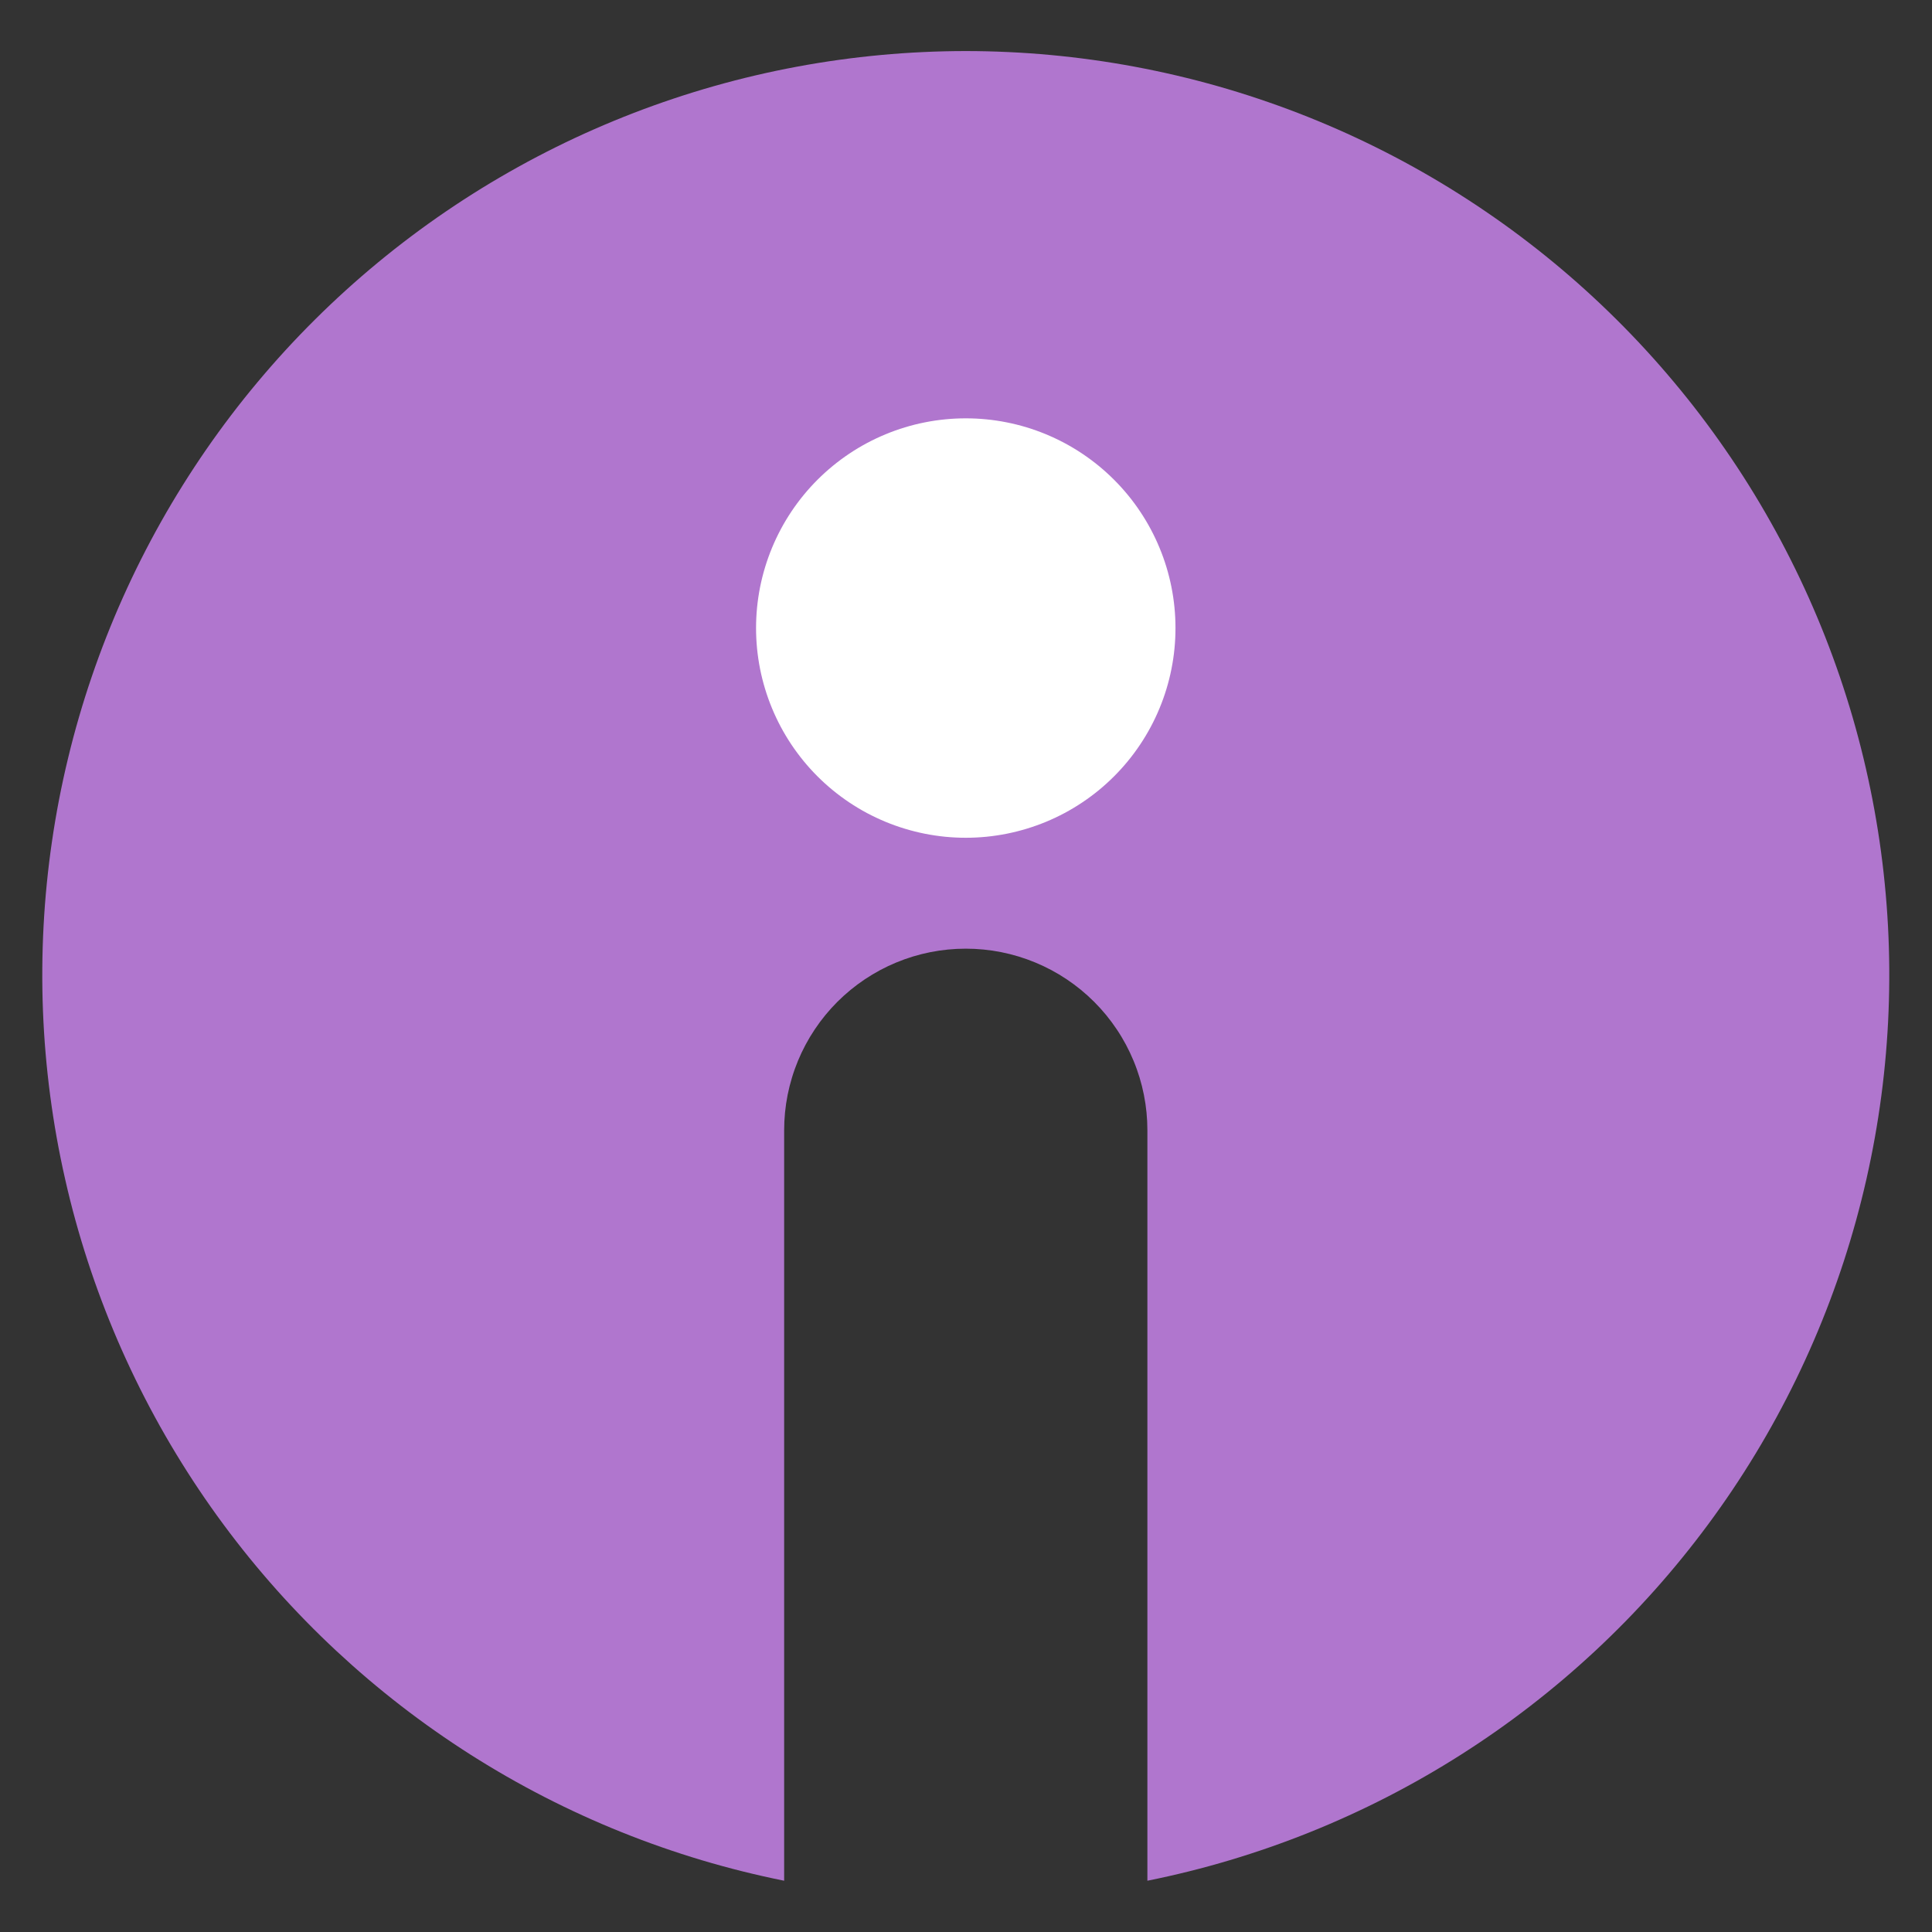 <svg xmlns="http://www.w3.org/2000/svg" xmlns:xlink="http://www.w3.org/1999/xlink" width="500" zoomAndPan="magnify" viewBox="0 0 375 375" height="500" preserveAspectRatio="xMidYMid meet" version="1.2"><rect x="0" y="0" width="375" height="375" fill="#333333" stroke="none"/><defs><clipPath id="dadfd06623"><path d="M 8 9.887 L 367 9.887 L 367 365.387 L 8 365.387 Z M 8 9.887 "/></clipPath></defs><g id="84ff700aa4"><g clip-rule="nonzero" clip-path="url(#dadfd06623)"><path style=" stroke:none;fill-rule:nonzero;fill:#b076ce;fill-opacity:1;" d="M 187.457 9.91 C 184.707 9.91 181.961 9.977 179.215 10.105 C 176.469 10.23 173.727 10.422 170.988 10.676 C 168.25 10.93 165.52 11.246 162.797 11.625 C 160.074 12.004 157.363 12.445 154.66 12.949 C 151.957 13.453 149.266 14.02 146.59 14.645 C 143.914 15.273 141.254 15.961 138.609 16.711 C 135.965 17.461 133.34 18.273 130.73 19.145 C 128.121 20.016 125.535 20.945 122.973 21.934 C 120.406 22.926 117.867 23.973 115.352 25.078 C 112.832 26.184 110.344 27.348 107.879 28.57 C 105.418 29.793 102.984 31.066 100.578 32.402 C 98.176 33.734 95.805 35.121 93.461 36.562 C 91.121 38.008 88.816 39.5 86.543 41.051 C 84.273 42.598 82.039 44.195 79.84 45.848 C 77.641 47.5 75.48 49.199 73.363 50.949 C 71.242 52.699 69.164 54.496 67.125 56.344 C 65.09 58.191 63.094 60.082 61.145 62.02 C 59.195 63.957 57.289 65.938 55.43 67.961 C 53.57 69.988 51.762 72.055 49.996 74.164 C 48.23 76.27 46.516 78.418 44.852 80.605 C 43.188 82.793 41.57 85.02 40.008 87.281 C 38.445 89.543 36.938 91.836 35.48 94.168 C 34.02 96.5 32.617 98.863 31.27 101.258 C 29.922 103.652 28.629 106.078 27.391 108.535 C 26.152 110.988 24.973 113.473 23.852 115.98 C 22.727 118.488 21.664 121.023 20.656 123.582 C 19.648 126.141 18.703 128.719 17.816 131.32 C 16.926 133.922 16.098 136.543 15.332 139.184 C 14.562 141.824 13.859 144.48 13.215 147.152 C 12.566 149.824 11.984 152.512 11.461 155.211 C 10.941 157.91 10.48 160.617 10.086 163.34 C 9.688 166.059 9.355 168.785 9.082 171.523 C 8.809 174.258 8.602 177 8.457 179.742 C 8.312 182.488 8.23 185.238 8.211 187.984 C 8.191 190.734 8.234 193.484 8.34 196.23 C 8.449 198.977 8.617 201.719 8.852 204.457 C 9.086 207.199 9.383 209.93 9.742 212.656 C 10.102 215.383 10.52 218.098 11.004 220.805 C 11.488 223.508 12.035 226.203 12.645 228.883 C 13.25 231.566 13.918 234.23 14.648 236.883 C 15.379 239.531 16.172 242.164 17.023 244.777 C 17.875 247.391 18.785 249.984 19.758 252.555 C 20.727 255.129 21.758 257.676 22.844 260.203 C 23.934 262.727 25.078 265.223 26.281 267.695 C 27.484 270.168 28.742 272.613 30.059 275.027 C 31.371 277.441 32.742 279.824 34.168 282.172 C 35.594 284.523 37.07 286.84 38.602 289.125 C 40.133 291.406 41.715 293.656 43.352 295.863 C 44.984 298.074 46.668 300.246 48.402 302.379 C 50.137 304.512 51.922 306.605 53.75 308.656 C 55.582 310.707 57.461 312.715 59.383 314.68 C 61.305 316.645 63.273 318.562 65.285 320.438 C 67.297 322.309 69.348 324.137 71.445 325.918 C 73.539 327.695 75.676 329.426 77.848 331.109 C 80.023 332.789 82.238 334.422 84.488 336 C 86.738 337.578 89.02 339.105 91.34 340.582 C 93.66 342.055 96.016 343.477 98.398 344.844 C 100.785 346.211 103.199 347.52 105.648 348.777 C 108.094 350.031 110.566 351.23 113.066 352.371 C 115.566 353.512 118.094 354.598 120.645 355.621 C 123.195 356.648 125.77 357.613 128.363 358.52 C 130.957 359.426 133.574 360.273 136.207 361.062 C 138.84 361.848 141.492 362.574 144.16 363.238 C 146.828 363.902 149.508 364.508 152.203 365.047 L 152.203 219.387 C 152.203 218.234 152.262 217.082 152.371 215.934 C 152.484 214.785 152.656 213.645 152.879 212.512 C 153.105 211.379 153.387 210.262 153.723 209.156 C 154.055 208.051 154.445 206.965 154.887 205.898 C 155.328 204.832 155.82 203.789 156.367 202.77 C 156.91 201.754 157.504 200.762 158.145 199.805 C 158.785 198.844 159.473 197.918 160.207 197.023 C 160.938 196.133 161.711 195.277 162.527 194.461 C 163.344 193.645 164.199 192.871 165.094 192.137 C 165.984 191.406 166.91 190.719 167.871 190.078 C 168.832 189.434 169.82 188.844 170.84 188.297 C 171.855 187.754 172.898 187.262 173.965 186.82 C 175.031 186.379 176.117 185.988 177.223 185.652 C 178.328 185.32 179.445 185.039 180.578 184.812 C 181.711 184.586 182.852 184.418 184 184.305 C 185.148 184.191 186.301 184.137 187.457 184.137 C 188.609 184.137 189.762 184.191 190.91 184.305 C 192.059 184.418 193.199 184.586 194.332 184.812 C 195.465 185.039 196.586 185.32 197.688 185.652 C 198.793 185.988 199.879 186.379 200.945 186.82 C 202.012 187.262 203.055 187.754 204.074 188.297 C 205.094 188.844 206.082 189.434 207.043 190.078 C 208 190.719 208.926 191.406 209.82 192.137 C 210.711 192.871 211.566 193.645 212.383 194.461 C 213.199 195.277 213.973 196.133 214.707 197.023 C 215.438 197.918 216.125 198.844 216.766 199.805 C 217.41 200.762 218 201.754 218.547 202.77 C 219.09 203.789 219.582 204.832 220.023 205.898 C 220.469 206.965 220.855 208.051 221.191 209.156 C 221.527 210.262 221.805 211.379 222.031 212.512 C 222.258 213.645 222.426 214.785 222.539 215.934 C 222.652 217.082 222.707 218.234 222.707 219.387 L 222.707 365.047 C 225.402 364.508 228.086 363.902 230.754 363.238 C 233.422 362.574 236.07 361.848 238.703 361.062 C 241.34 360.273 243.953 359.426 246.547 358.52 C 249.145 357.613 251.719 356.648 254.27 355.621 C 256.816 354.598 259.344 353.512 261.844 352.371 C 264.348 351.23 266.82 350.031 269.266 348.777 C 271.711 347.52 274.125 346.211 276.512 344.844 C 278.898 343.477 281.25 342.055 283.57 340.582 C 285.891 339.105 288.176 337.578 290.426 336 C 292.676 334.422 294.887 332.789 297.062 331.109 C 299.238 329.426 301.371 327.695 303.469 325.918 C 305.562 324.137 307.617 322.309 309.629 320.438 C 311.641 318.562 313.605 316.645 315.531 314.68 C 317.453 312.715 319.328 310.707 321.16 308.656 C 322.992 306.605 324.773 304.512 326.508 302.379 C 328.242 300.246 329.926 298.074 331.562 295.863 C 333.195 293.656 334.781 291.406 336.312 289.125 C 337.844 286.84 339.32 284.523 340.746 282.172 C 342.168 279.824 343.539 277.441 344.855 275.027 C 346.168 272.613 347.43 270.168 348.633 267.695 C 349.836 265.223 350.98 262.727 352.066 260.203 C 353.156 257.676 354.184 255.129 355.156 252.555 C 356.125 249.984 357.039 247.391 357.891 244.777 C 358.742 242.164 359.531 239.531 360.262 236.883 C 360.992 234.23 361.66 231.566 362.27 228.883 C 362.875 226.203 363.422 223.508 363.906 220.805 C 364.391 218.098 364.812 215.383 365.172 212.656 C 365.531 209.93 365.828 207.199 366.059 204.457 C 366.293 201.719 366.465 198.977 366.57 196.23 C 366.676 193.48 366.723 190.734 366.703 187.984 C 366.684 185.234 366.602 182.488 366.457 179.742 C 366.309 177 366.102 174.258 365.828 171.523 C 365.559 168.785 365.223 166.059 364.828 163.34 C 364.43 160.617 363.969 157.91 363.449 155.211 C 362.926 152.512 362.344 149.824 361.699 147.152 C 361.055 144.48 360.348 141.824 359.582 139.184 C 358.812 136.543 357.984 133.922 357.098 131.32 C 356.211 128.719 355.262 126.141 354.258 123.582 C 353.25 121.023 352.184 118.488 351.062 115.98 C 349.938 113.473 348.758 110.988 347.52 108.535 C 346.285 106.078 344.992 103.652 343.641 101.258 C 342.293 98.863 340.891 96.5 339.434 94.168 C 337.977 91.836 336.465 89.543 334.902 87.281 C 333.34 85.02 331.727 82.793 330.059 80.605 C 328.395 78.418 326.68 76.27 324.914 74.164 C 323.152 72.055 321.34 69.988 319.48 67.961 C 317.621 65.938 315.719 63.957 313.766 62.02 C 311.816 60.082 309.824 58.191 307.785 56.344 C 305.75 54.496 303.668 52.699 301.551 50.949 C 299.43 49.199 297.27 47.5 295.074 45.848 C 292.875 44.195 290.641 42.598 288.367 41.051 C 286.098 39.5 283.789 38.008 281.449 36.562 C 279.109 35.121 276.738 33.734 274.332 32.402 C 271.93 31.066 269.496 29.793 267.031 28.57 C 264.566 27.348 262.078 26.184 259.562 25.078 C 257.047 23.973 254.504 22.926 251.941 21.934 C 249.375 20.945 246.789 20.016 244.18 19.145 C 241.574 18.273 238.949 17.461 236.305 16.711 C 233.656 15.961 230.996 15.273 228.32 14.645 C 225.645 14.02 222.953 13.453 220.254 12.949 C 217.551 12.445 214.836 12.004 212.113 11.625 C 209.391 11.246 206.66 10.93 203.926 10.676 C 201.188 10.422 198.445 10.23 195.699 10.105 C 192.953 9.977 190.203 9.91 187.457 9.91 Z M 187.457 9.91 "/></g><path style=" stroke:none;fill-rule:nonzero;fill:#ffffff;fill-opacity:1;" d="M 228.16 121.902 C 228.16 123.238 228.098 124.566 227.965 125.895 C 227.836 127.219 227.641 128.539 227.379 129.844 C 227.121 131.152 226.797 132.445 226.41 133.719 C 226.023 134.996 225.574 136.25 225.062 137.48 C 224.555 138.715 223.984 139.918 223.355 141.094 C 222.727 142.27 222.043 143.41 221.301 144.52 C 220.562 145.629 219.77 146.695 218.922 147.727 C 218.074 148.758 217.184 149.746 216.238 150.688 C 215.297 151.629 214.309 152.523 213.281 153.371 C 212.25 154.215 211.18 155.008 210.07 155.75 C 208.961 156.488 207.82 157.176 206.645 157.805 C 205.469 158.43 204.266 159 203.035 159.512 C 201.801 160.02 200.547 160.469 199.273 160.855 C 197.996 161.242 196.703 161.566 195.398 161.828 C 194.09 162.086 192.773 162.281 191.445 162.414 C 190.117 162.543 188.789 162.609 187.457 162.609 C 186.121 162.609 184.793 162.543 183.465 162.414 C 182.141 162.281 180.82 162.086 179.516 161.828 C 178.207 161.566 176.914 161.242 175.641 160.855 C 174.363 160.469 173.109 160.02 171.879 159.512 C 170.648 159 169.441 158.43 168.266 157.805 C 167.09 157.176 165.949 156.488 164.84 155.75 C 163.734 155.008 162.664 154.215 161.633 153.371 C 160.602 152.523 159.617 151.629 158.672 150.688 C 157.73 149.746 156.836 148.758 155.988 147.727 C 155.145 146.695 154.352 145.629 153.609 144.52 C 152.871 143.41 152.184 142.27 151.555 141.094 C 150.93 139.918 150.359 138.715 149.848 137.48 C 149.34 136.25 148.891 134.996 148.504 133.719 C 148.117 132.445 147.793 131.152 147.531 129.844 C 147.273 128.539 147.078 127.219 146.945 125.895 C 146.816 124.566 146.75 123.238 146.75 121.902 C 146.75 120.57 146.816 119.242 146.945 117.914 C 147.078 116.586 147.273 115.27 147.531 113.961 C 147.793 112.656 148.117 111.363 148.504 110.086 C 148.891 108.812 149.34 107.559 149.848 106.328 C 150.359 105.094 150.93 103.891 151.555 102.715 C 152.184 101.539 152.871 100.398 153.609 99.289 C 154.352 98.18 155.145 97.109 155.988 96.082 C 156.836 95.051 157.73 94.062 158.672 93.121 C 159.617 92.18 160.602 91.285 161.633 90.438 C 162.664 89.594 163.734 88.801 164.84 88.059 C 165.949 87.316 167.09 86.633 168.266 86.004 C 169.441 85.375 170.648 84.809 171.879 84.297 C 173.109 83.785 174.363 83.336 175.641 82.949 C 176.914 82.562 178.207 82.238 179.516 81.98 C 180.82 81.719 182.141 81.523 183.465 81.395 C 184.793 81.262 186.121 81.199 187.457 81.199 C 188.789 81.199 190.117 81.262 191.445 81.395 C 192.773 81.523 194.09 81.719 195.398 81.98 C 196.703 82.238 197.996 82.562 199.273 82.949 C 200.547 83.336 201.801 83.785 203.035 84.297 C 204.266 84.809 205.469 85.375 206.645 86.004 C 207.82 86.633 208.961 87.316 210.07 88.059 C 211.18 88.801 212.25 89.594 213.281 90.438 C 214.309 91.285 215.297 92.18 216.238 93.121 C 217.184 94.062 218.078 95.051 218.922 96.082 C 219.77 97.109 220.562 98.18 221.301 99.289 C 222.043 100.398 222.727 101.539 223.355 102.715 C 223.984 103.891 224.555 105.094 225.062 106.328 C 225.574 107.559 226.023 108.812 226.41 110.086 C 226.797 111.363 227.121 112.656 227.379 113.961 C 227.641 115.27 227.836 116.586 227.965 117.914 C 228.098 119.242 228.16 120.57 228.16 121.902 Z M 228.16 121.902 "/></g></svg>